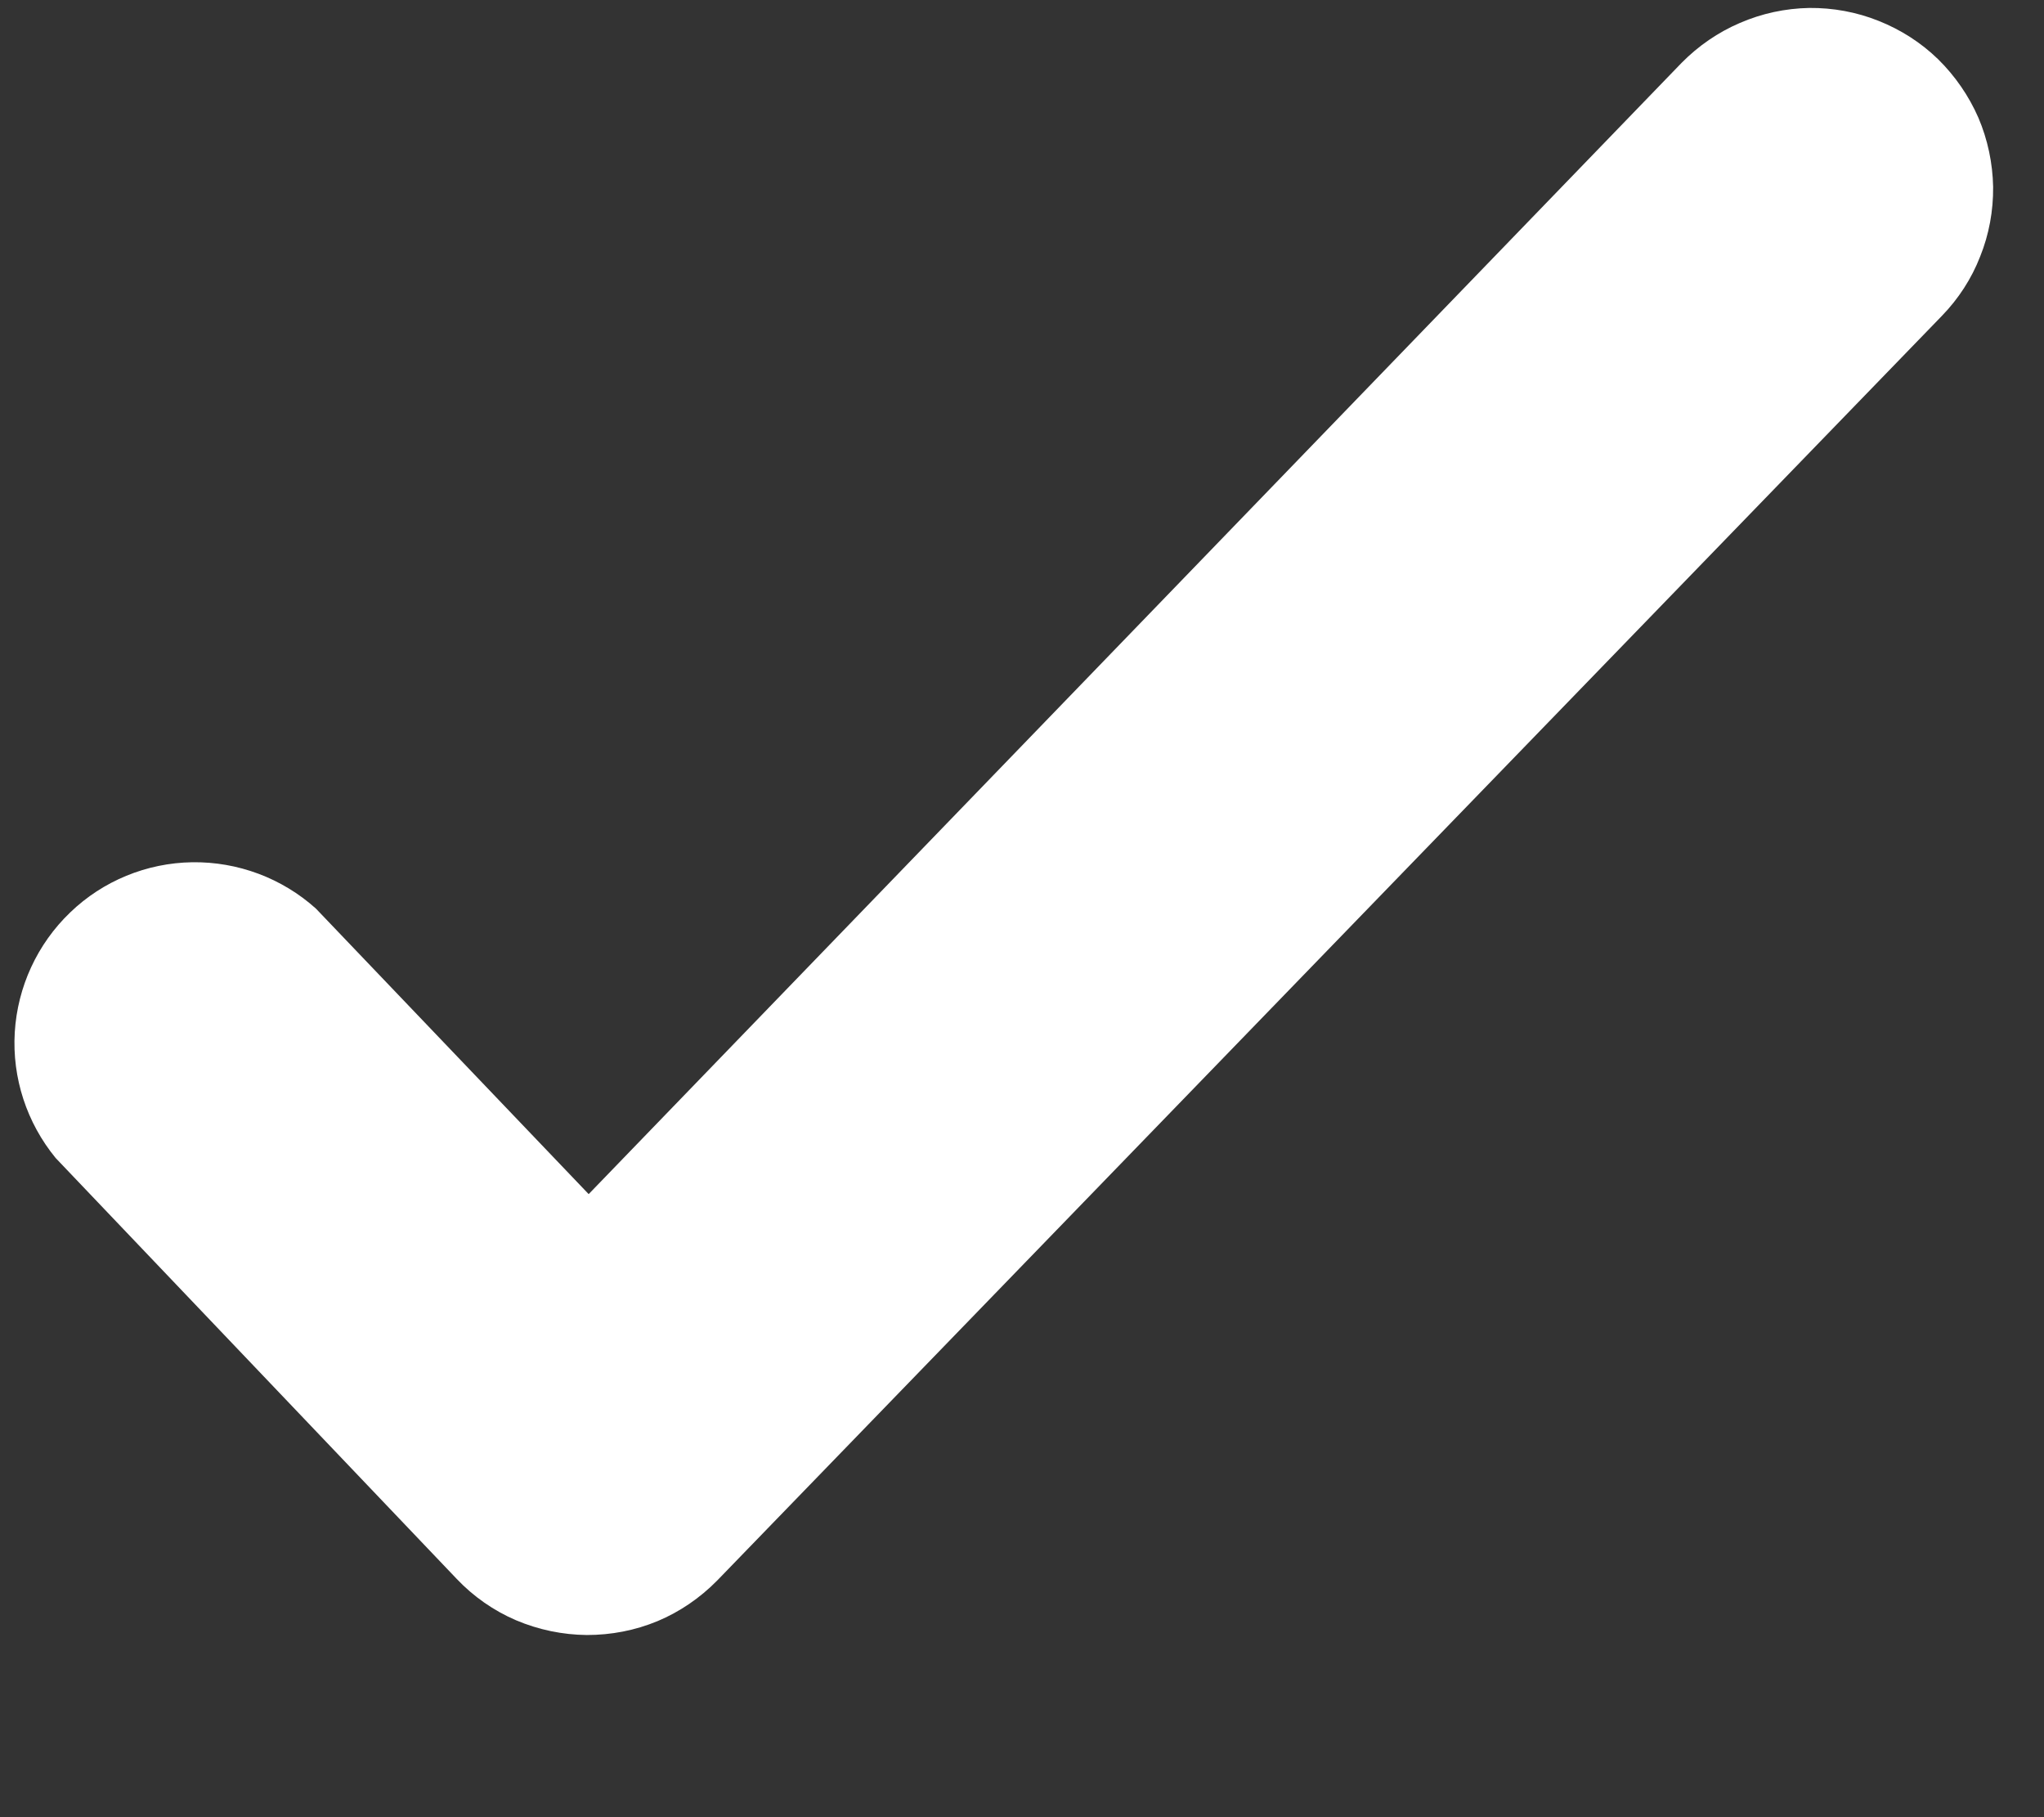 <svg width="9" height="8" viewBox="0 0 9 8" fill="none" xmlns="http://www.w3.org/2000/svg">
<rect x="0" y="0" width="9" height="8" fill="#333333" stroke="none"/>
<path d="M1.391 4C1.242 3.866 1.047 3.793 0.846 3.796C0.646 3.799 0.453 3.878 0.309 4.017C0.164 4.156 0.077 4.345 0.065 4.545C0.053 4.746 0.118 4.943 0.245 5.098L2.011 6.951C2.085 7.029 2.174 7.091 2.272 7.133C2.371 7.175 2.477 7.197 2.584 7.198C2.691 7.198 2.796 7.178 2.895 7.137C2.993 7.096 3.082 7.035 3.157 6.959L8.55 1.391C8.623 1.316 8.681 1.227 8.719 1.129C8.758 1.032 8.777 0.928 8.776 0.823C8.774 0.718 8.752 0.614 8.711 0.518C8.669 0.422 8.609 0.335 8.534 0.261C8.459 0.188 8.37 0.131 8.272 0.092C8.175 0.053 8.071 0.034 7.966 0.035C7.861 0.037 7.758 0.059 7.661 0.101C7.565 0.142 7.478 0.202 7.404 0.277L2.592 5.257L1.391 4Z" fill="white"/>
</svg>
